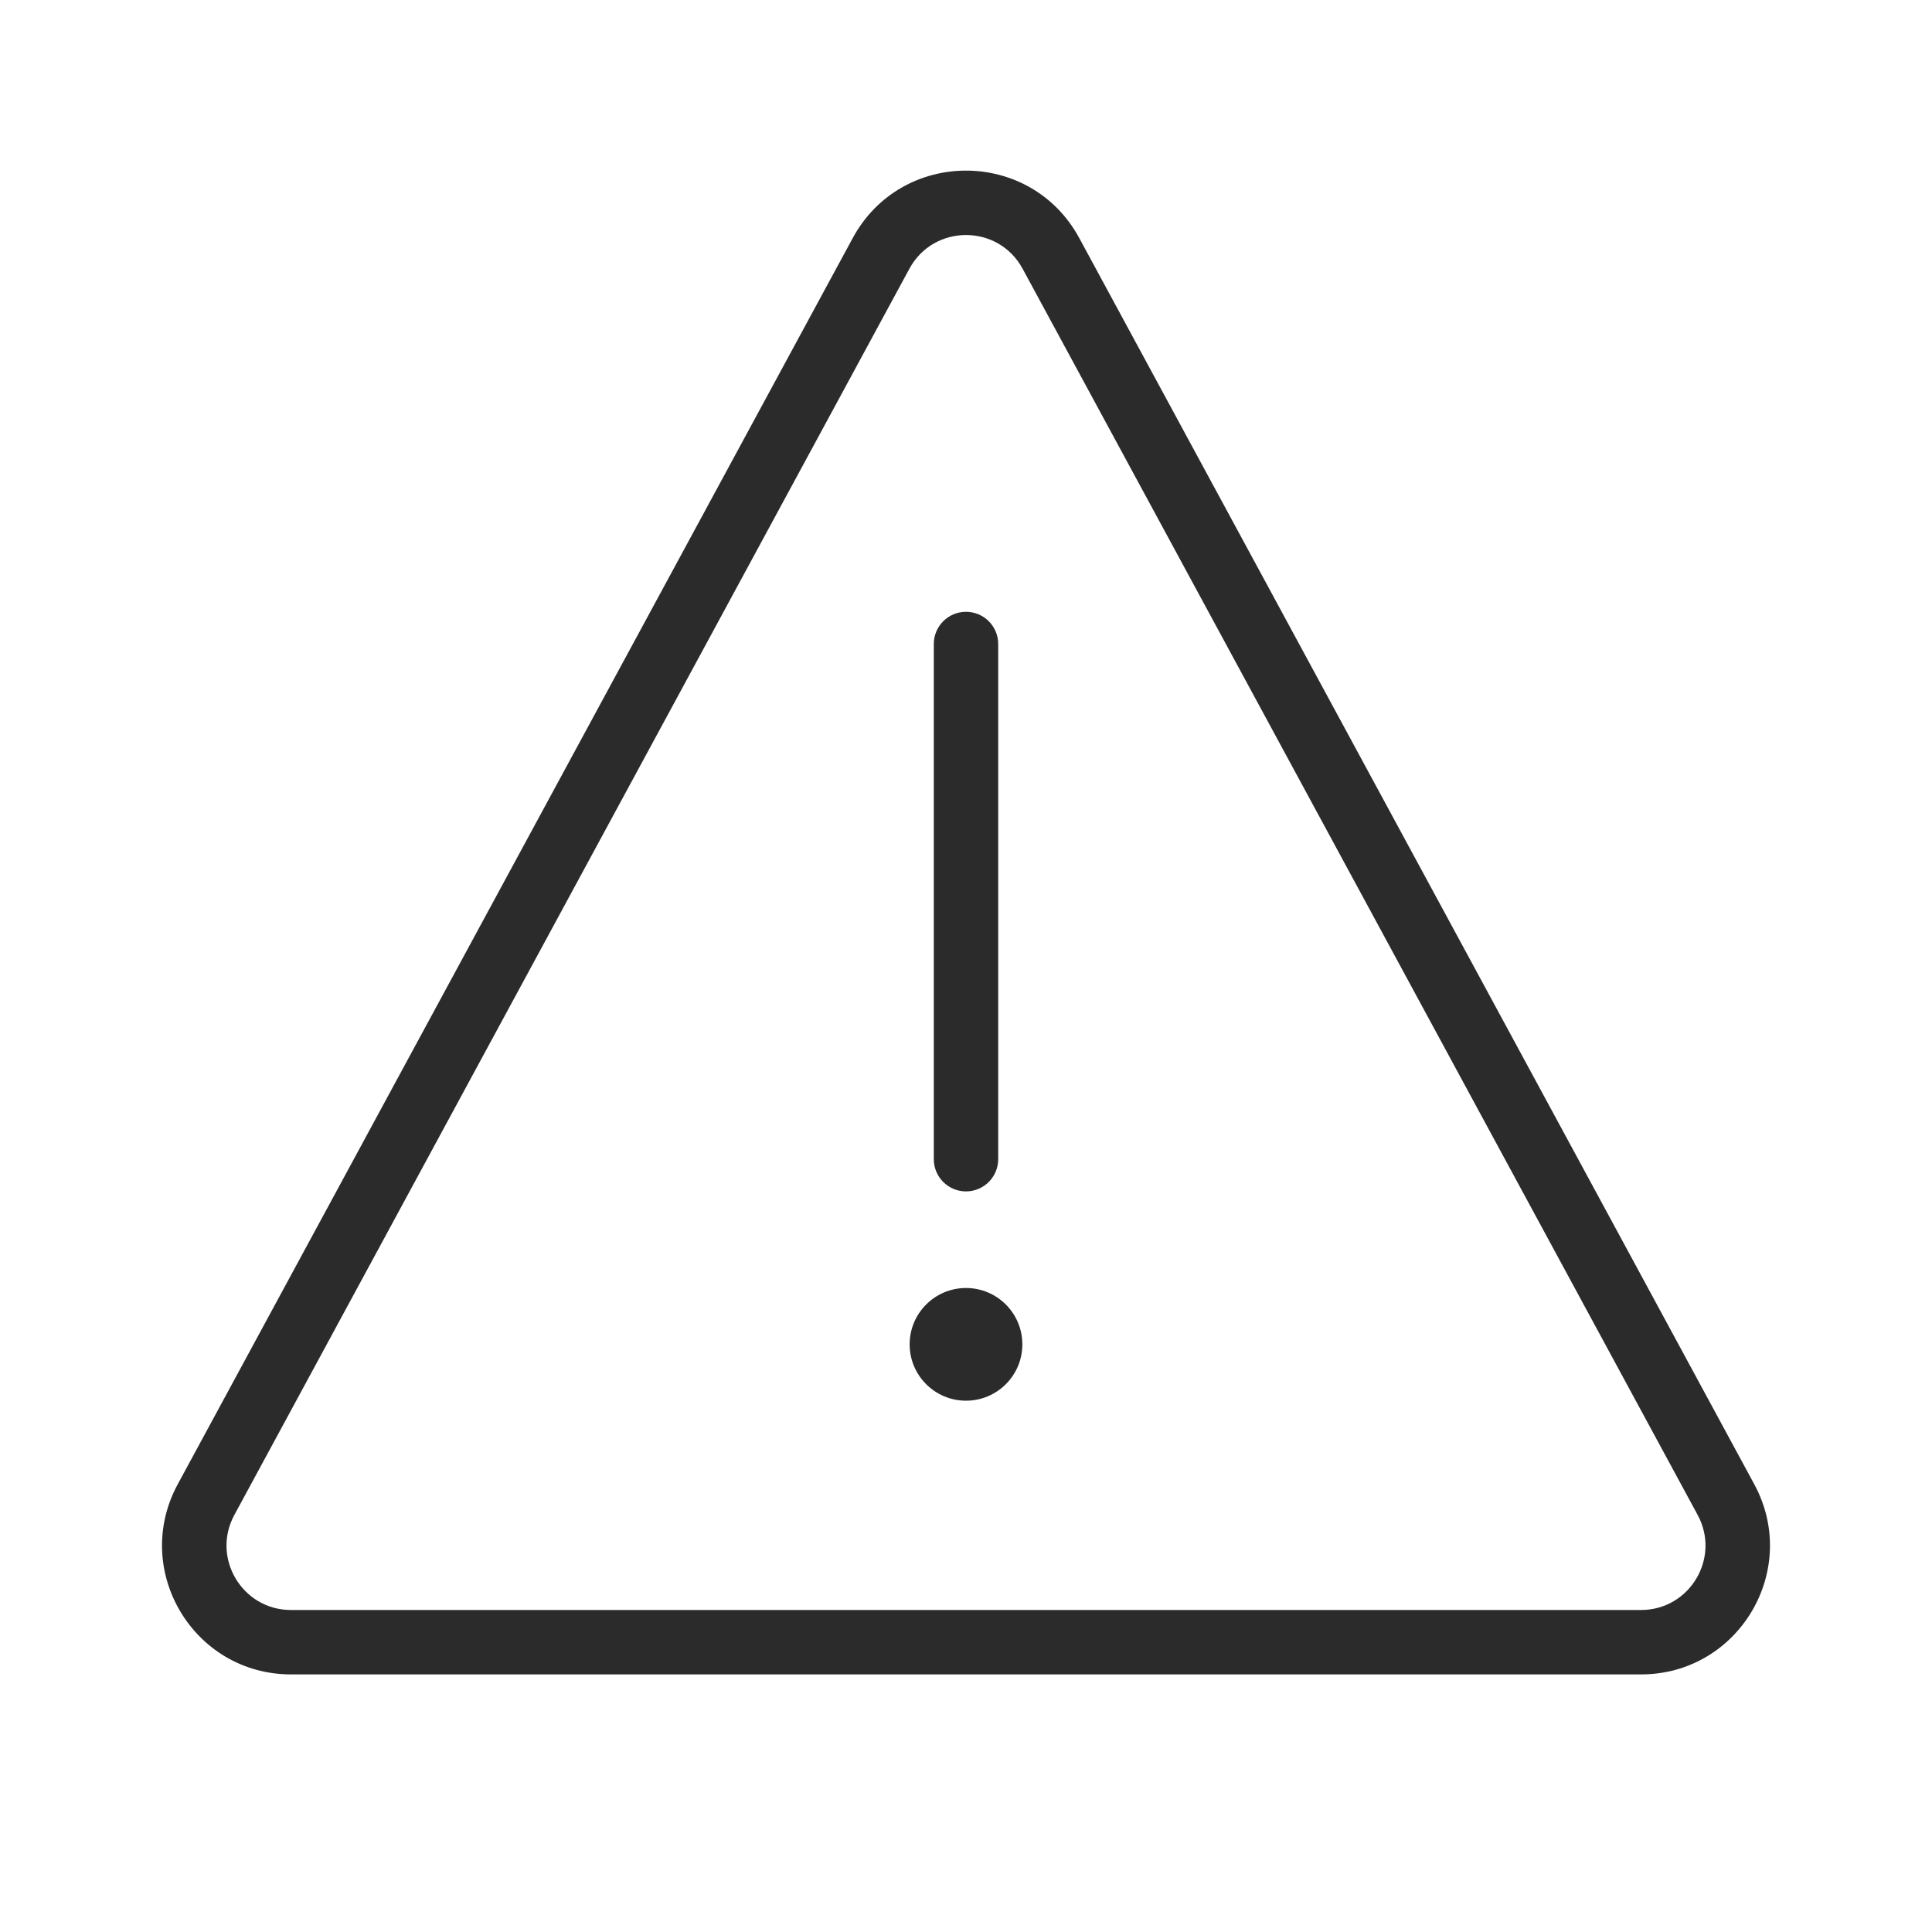 <svg width="30" height="30" viewBox="0 0 30 30" fill="none" xmlns="http://www.w3.org/2000/svg">
<path fill-rule="evenodd" clip-rule="evenodd" d="M16.759 3.697C16.002 2.3 13.998 2.3 13.241 3.697L2.76 23.047C2.038 24.38 3.003 26 4.518 26H25.482C26.997 26 27.962 24.38 27.24 23.047L16.759 3.697ZM14.121 4.173C14.499 3.475 15.501 3.475 15.879 4.173L26.361 23.524C26.722 24.19 26.239 25 25.482 25H4.518C3.761 25 3.278 24.19 3.639 23.524L14.121 4.173ZM15 9.5C15.276 9.5 15.5 9.724 15.5 10V18C15.5 18.276 15.276 18.5 15 18.5C14.724 18.5 14.5 18.276 14.5 18V10C14.5 9.724 14.724 9.5 15 9.5ZM15.875 20.875C15.875 21.358 15.483 21.75 15 21.75C14.517 21.75 14.125 21.358 14.125 20.875C14.125 20.392 14.517 20 15 20C15.483 20 15.875 20.392 15.875 20.875Z" fill="#2B2B2C"/>
</svg>
